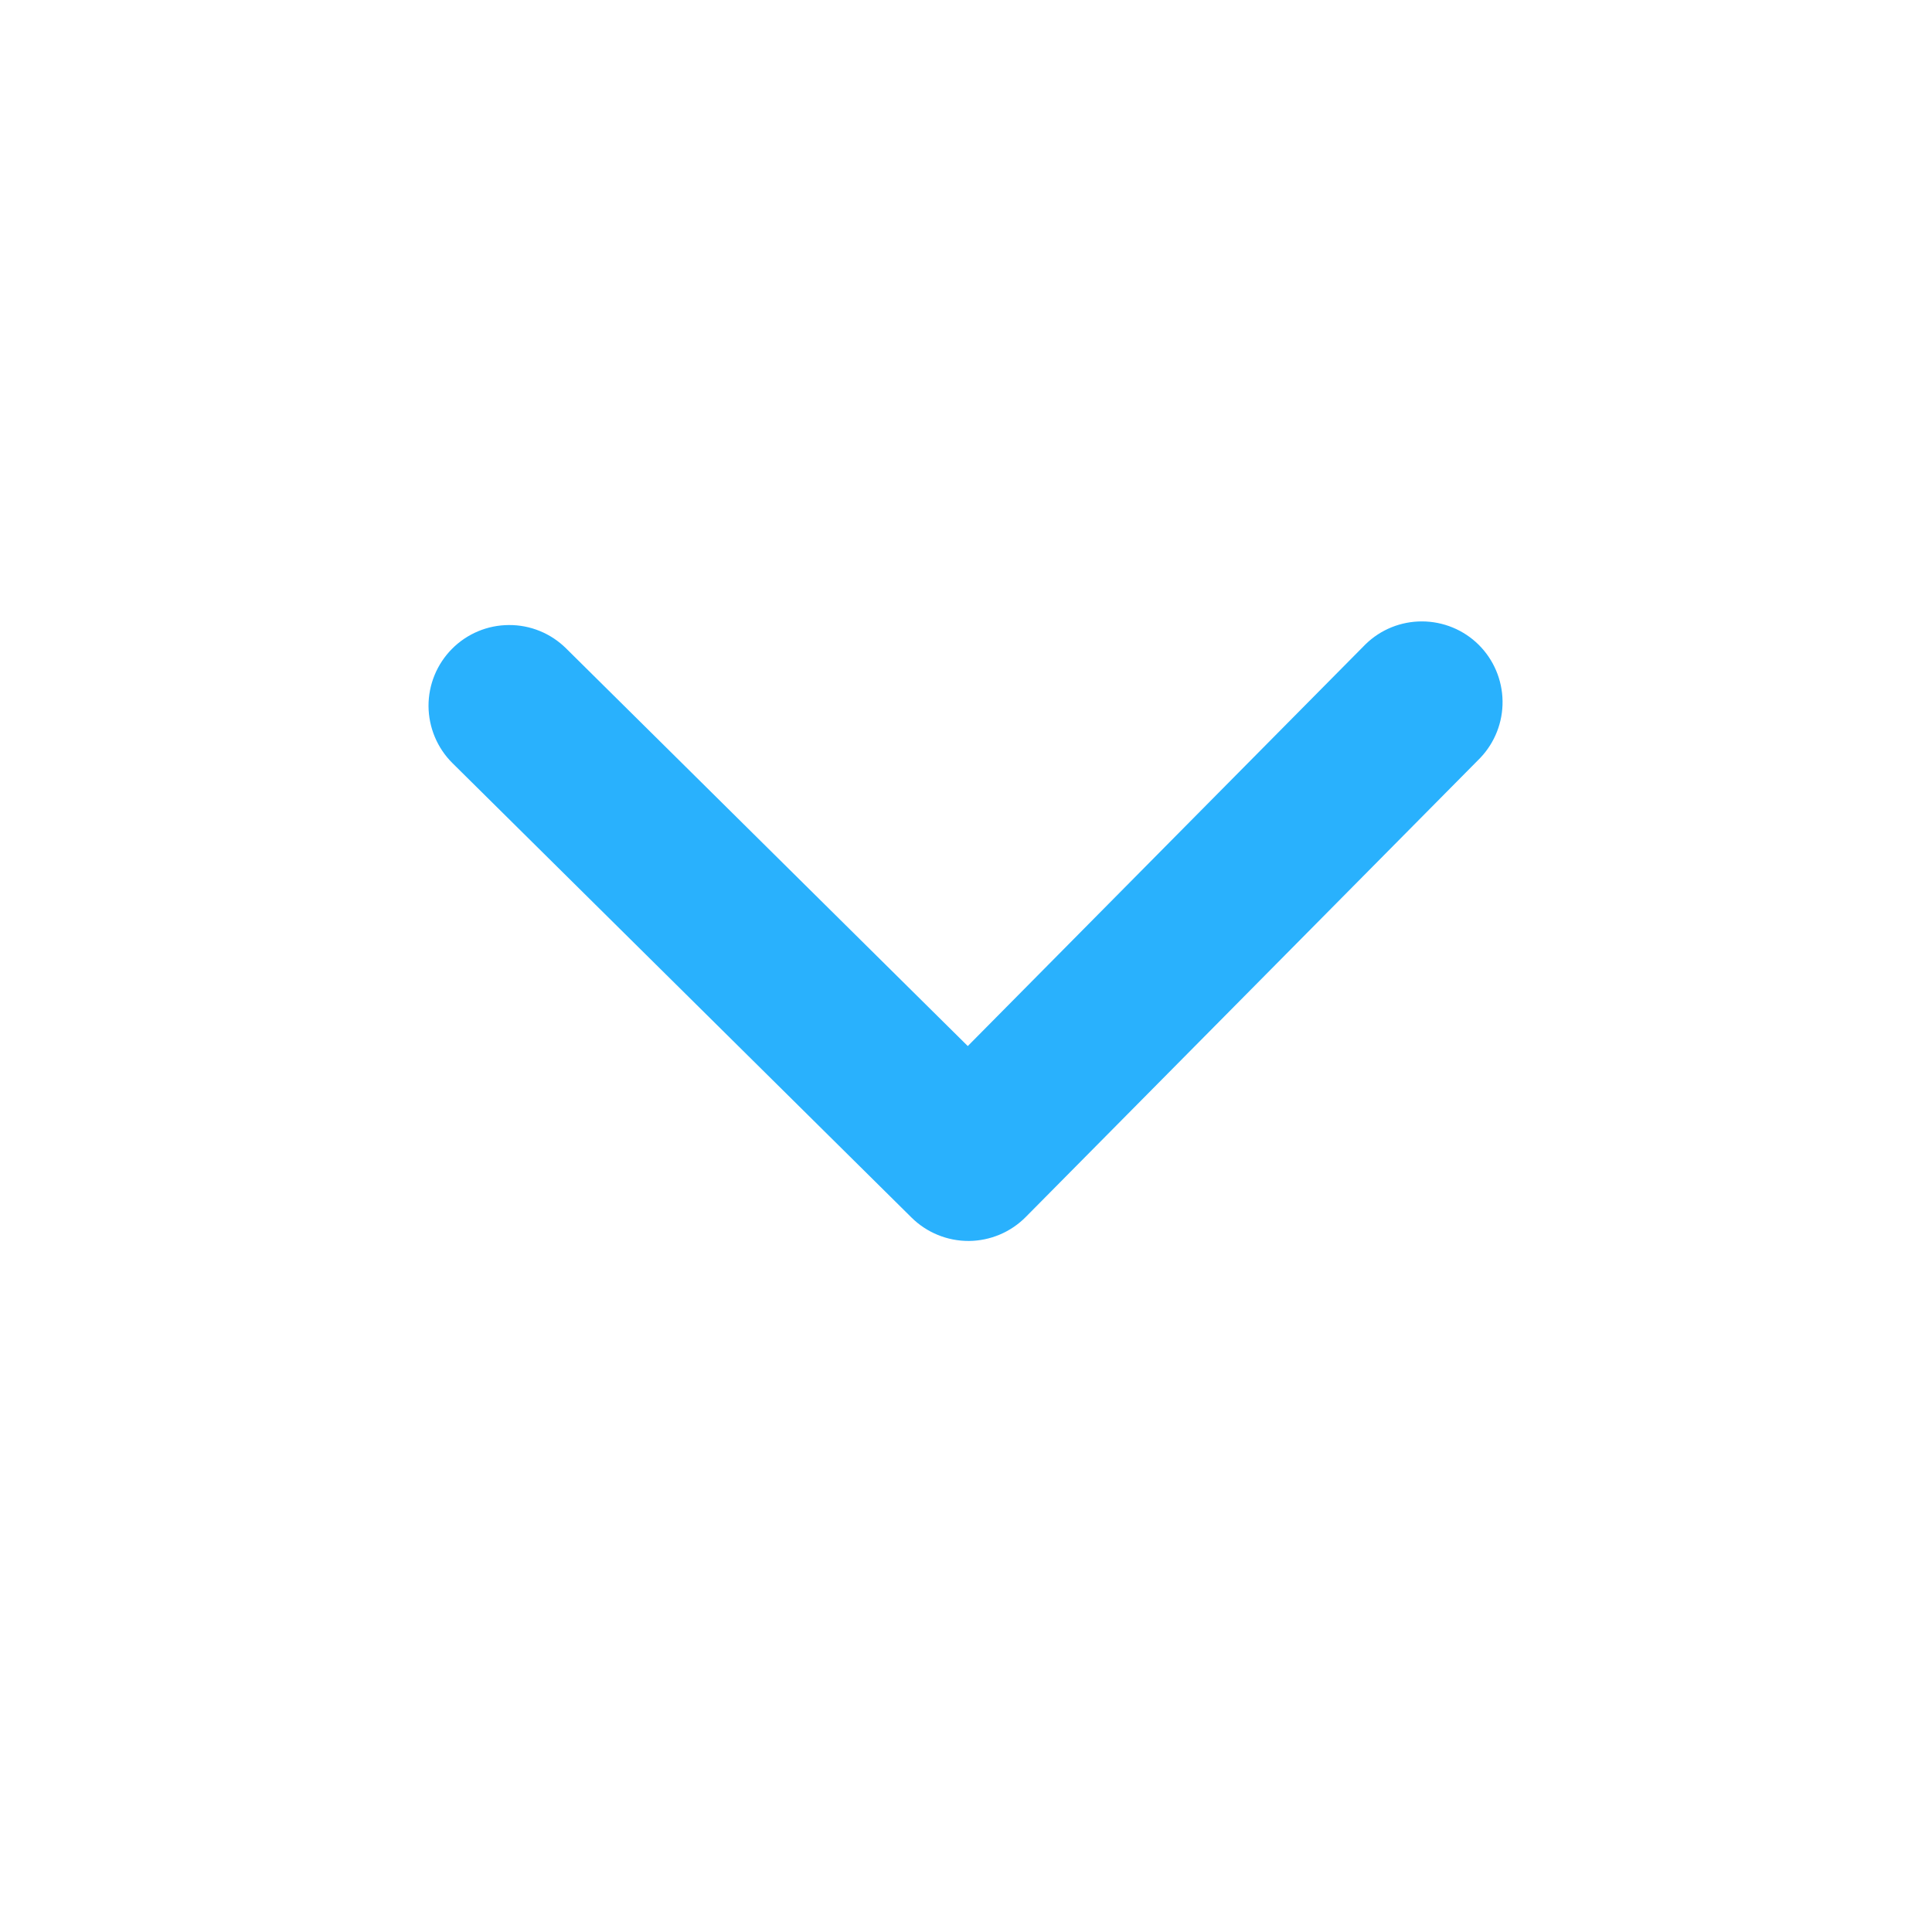 <svg width="25" height="25" viewBox="0 0 25 25" fill="none" xmlns="http://www.w3.org/2000/svg">
<path d="M5.848 8.397C6.043 8.2 6.308 8.089 6.585 8.088C6.862 8.086 7.128 8.195 7.325 8.39L12.523 13.536L17.669 8.338C17.865 8.146 18.128 8.04 18.402 8.041C18.676 8.042 18.939 8.15 19.134 8.343C19.328 8.536 19.439 8.797 19.443 9.071C19.447 9.345 19.343 9.61 19.154 9.808L13.273 15.748C13.078 15.945 12.813 16.056 12.536 16.058C12.258 16.059 11.992 15.95 11.795 15.755L5.855 9.875C5.658 9.68 5.547 9.414 5.545 9.137C5.544 8.86 5.653 8.594 5.848 8.397Z" fill="#29B1FD"/>
</svg>
